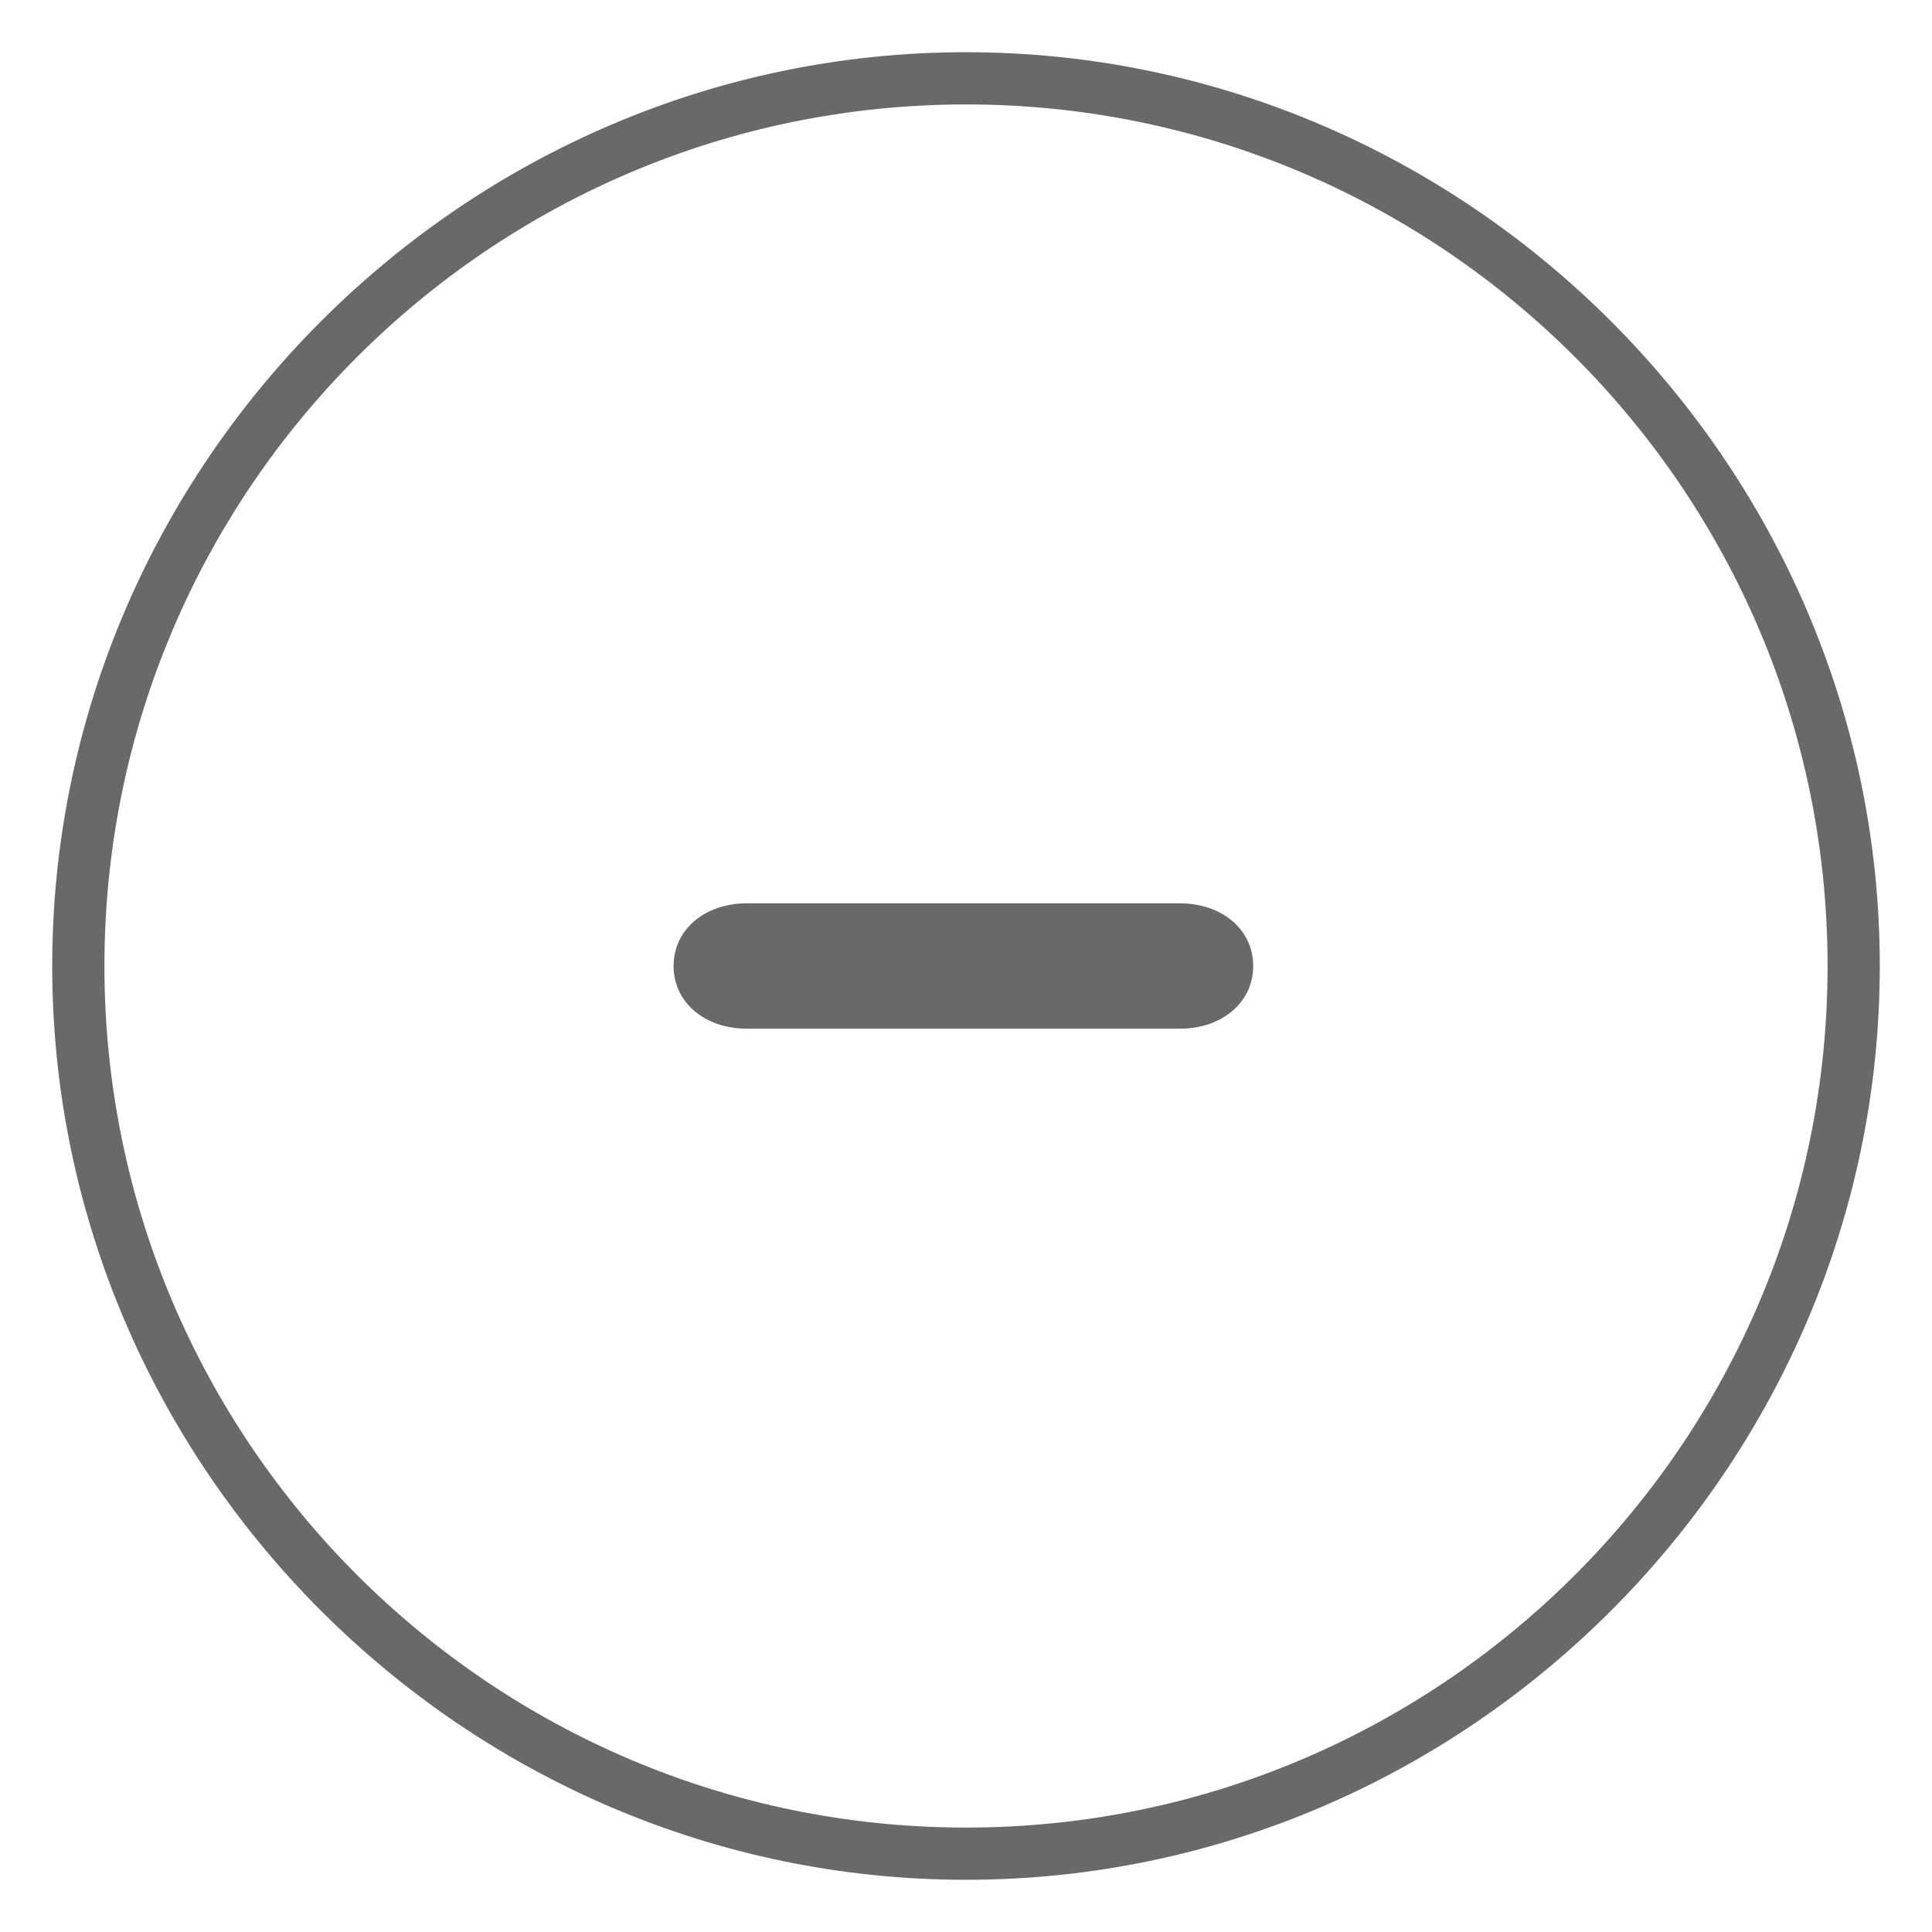 <svg xmlns="http://www.w3.org/2000/svg" viewBox="0 0 37 37"><path fill="#696969" d="M22.6 17.3h-8.3c-.8 0-1.4.5-1.4 1.2s.6 1.2 1.4 1.2h8.3c.8 0 1.4-.5 1.4-1.2s-.6-1.2-1.4-1.2z"/><path fill="#696969" d="M1 18.5C1 8.9 8.9 1 18.5 1S36 8.9 36 18.5 28.1 36 18.5 36 1 28.1 1 18.5zm1 0C2 27.6 9.4 35 18.5 35S35 27.6 35 18.5 27.6 2 18.5 2 2 9.4 2 18.5z"/></svg>